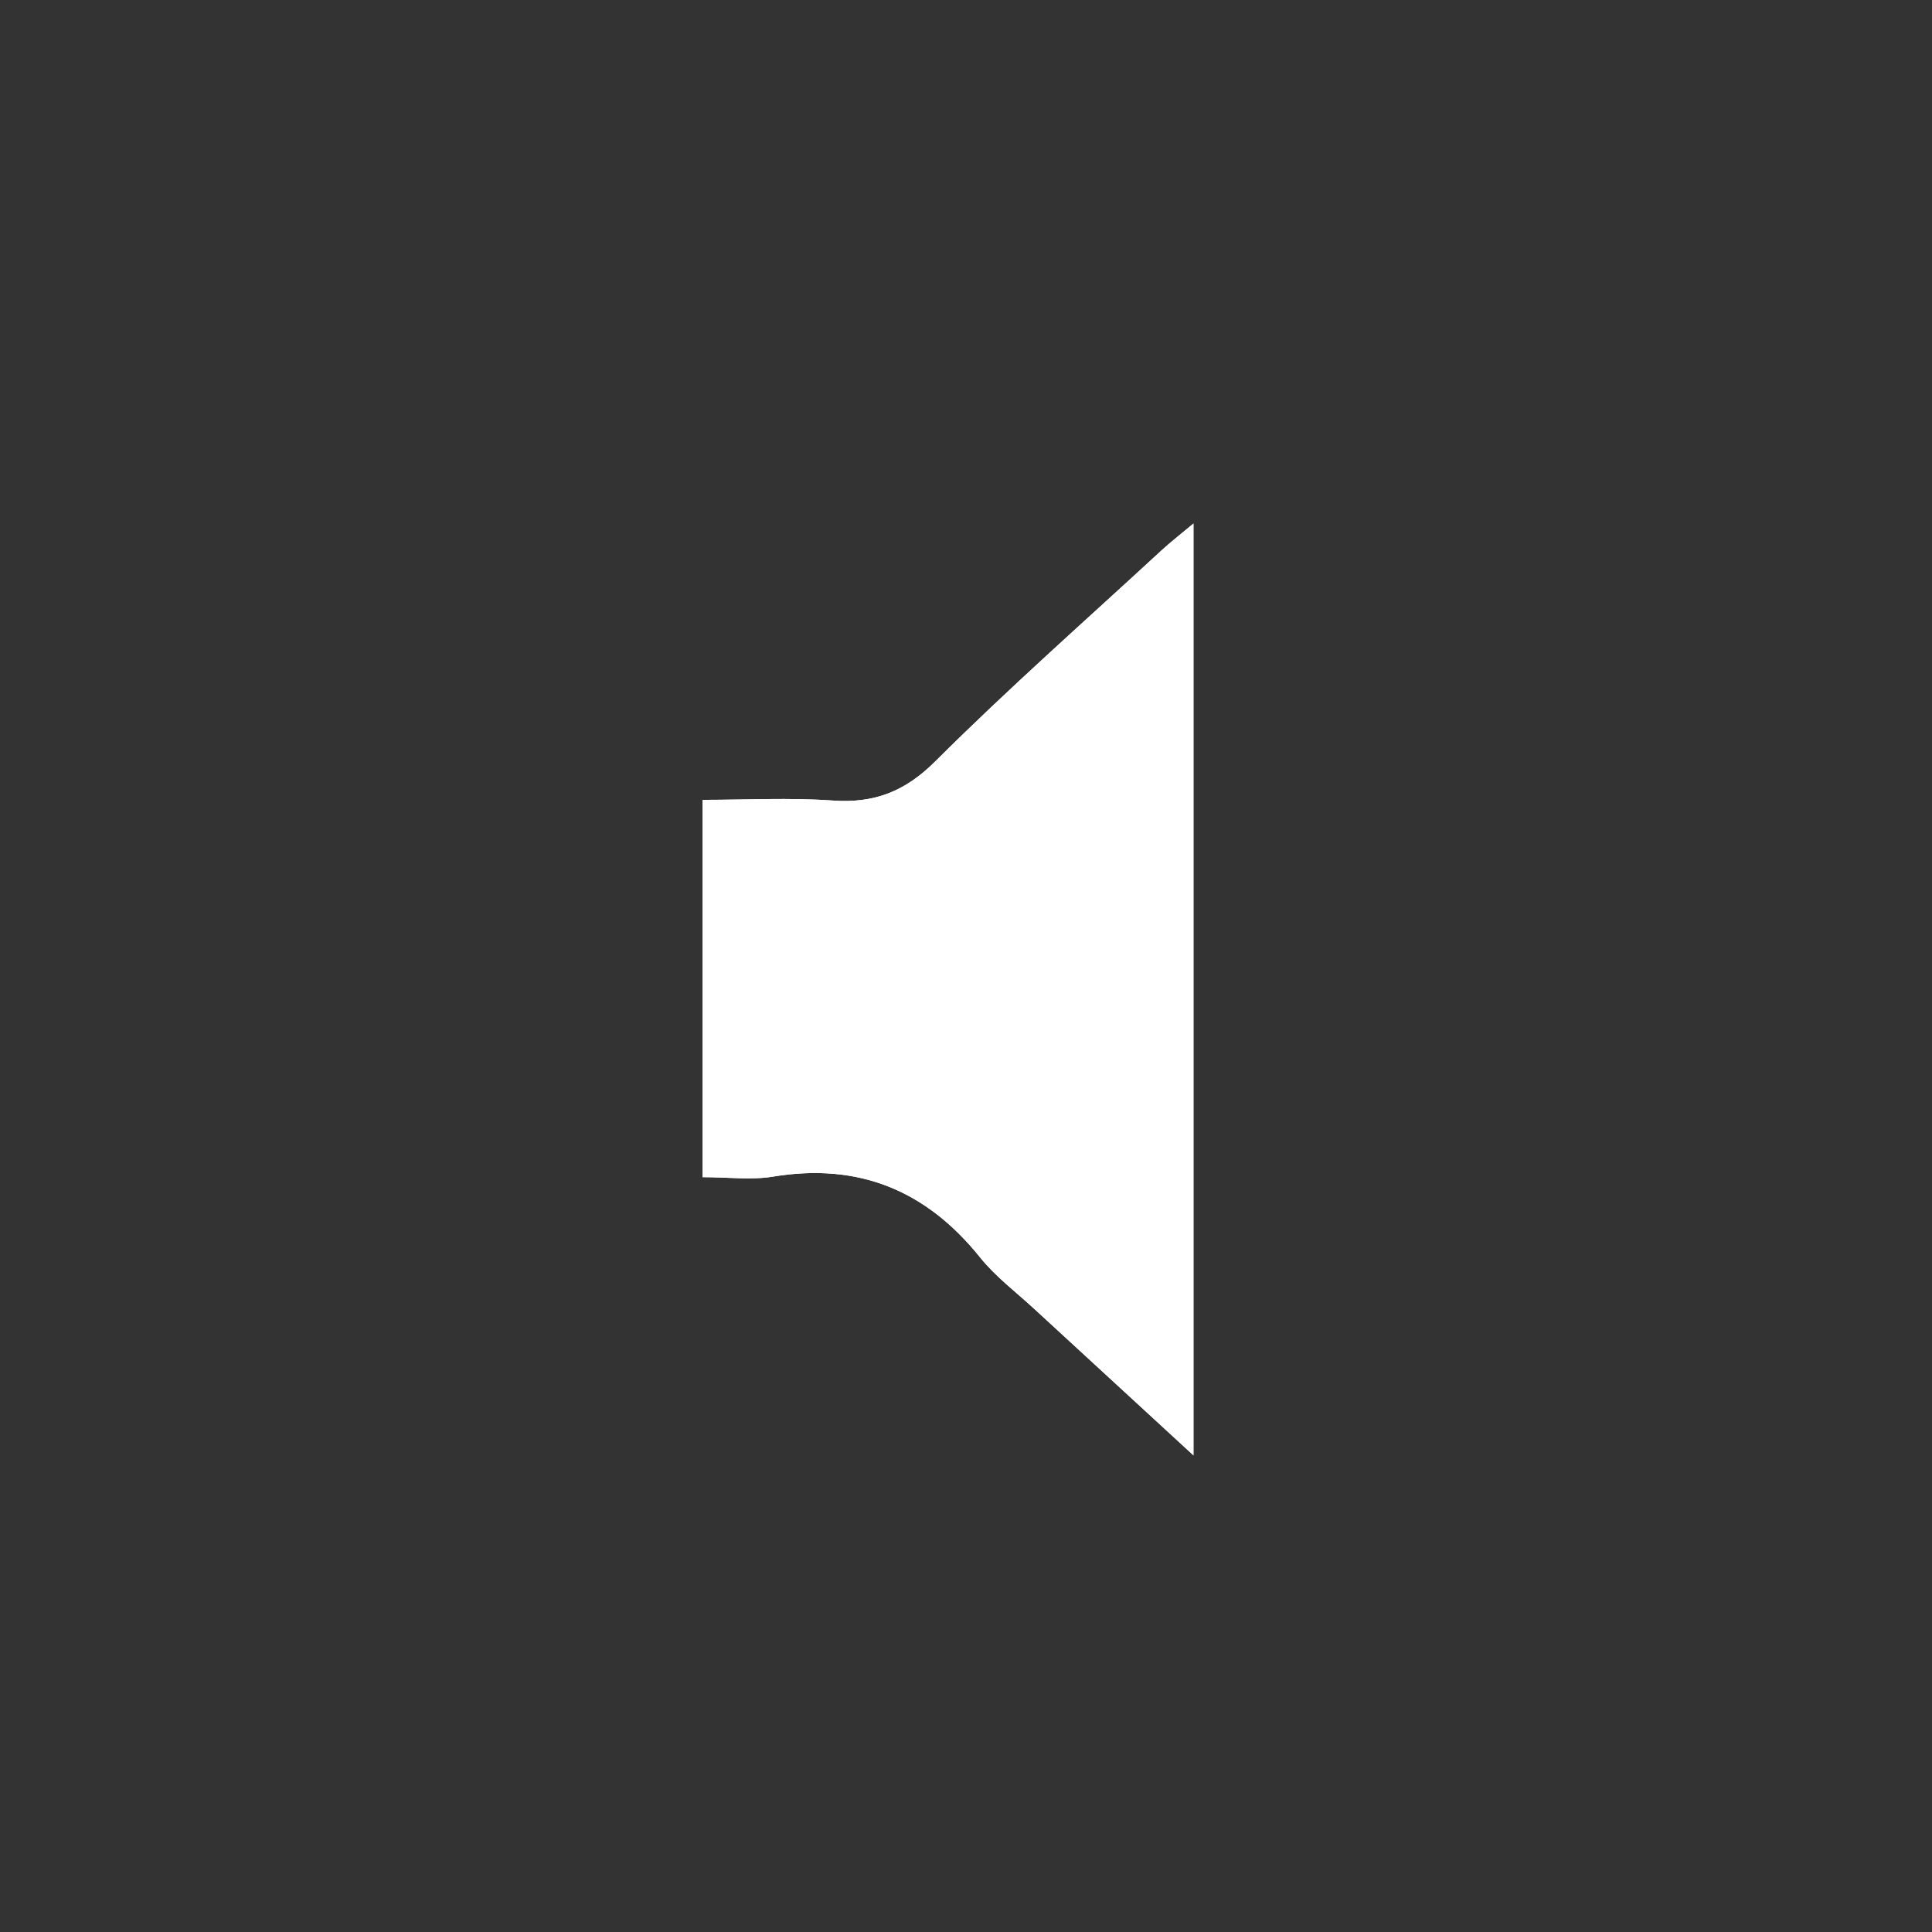 <?xml version="1.0" encoding="utf-8"?>
<!-- Generator: Adobe Illustrator 16.0.0, SVG Export Plug-In . SVG Version: 6.00 Build 0)  -->
<!DOCTYPE svg PUBLIC "-//W3C//DTD SVG 1.1//EN" "http://www.w3.org/Graphics/SVG/1.1/DTD/svg11.dtd">
<svg version="1.1" id="Capa_1" xmlns="http://www.w3.org/2000/svg" xmlns:xlink="http://www.w3.org/1999/xlink" x="0px" y="0px"
	 width="256px" height="256px" viewBox="0 0 256 256" enable-background="new 0 0 256 256" xml:space="preserve">
<rect x="0" y="0" width="256" height="256" fill="#333333" stroke="none"/>
<g>
	<path fill-rule="evenodd" clip-rule="evenodd" fill="#FFFFFF" d="M93.095,155.98c3.416,0,6.443,0.404,9.327-0.071
		c11.333-1.87,20.292,1.8,27.434,10.692c2.063,2.569,4.787,4.614,7.232,6.871c6.806,6.276,13.626,12.539,21.051,19.369
		c0-41.564,0-82.205,0-123.47c-1.761,1.476-3.057,2.473-4.254,3.579c-10.027,9.255-20.278,18.286-29.934,27.914
		c-4.036,4.025-8.096,5.6-13.609,5.212c-5.716-0.402-11.481-0.09-17.247-0.09C93.095,122.942,93.095,139.08,93.095,155.98z"/>
	<path fill-rule="evenodd" clip-rule="evenodd" fill="#FFFFFF" d="M93.095,155.98c0-16.9,0-33.038,0-49.994
		c5.765,0,11.531-0.313,17.247,0.09c5.514,0.388,9.573-1.188,13.609-5.212c9.655-9.628,19.906-18.659,29.934-27.914
		c1.197-1.105,2.493-2.103,4.254-3.579c0,41.265,0,81.905,0,123.47c-7.425-6.83-14.245-13.093-21.051-19.369
		c-2.445-2.257-5.169-4.302-7.232-6.871c-7.142-8.893-16.101-12.563-27.434-10.692C99.539,156.385,96.511,155.98,93.095,155.98z"/>
</g>
</svg>
